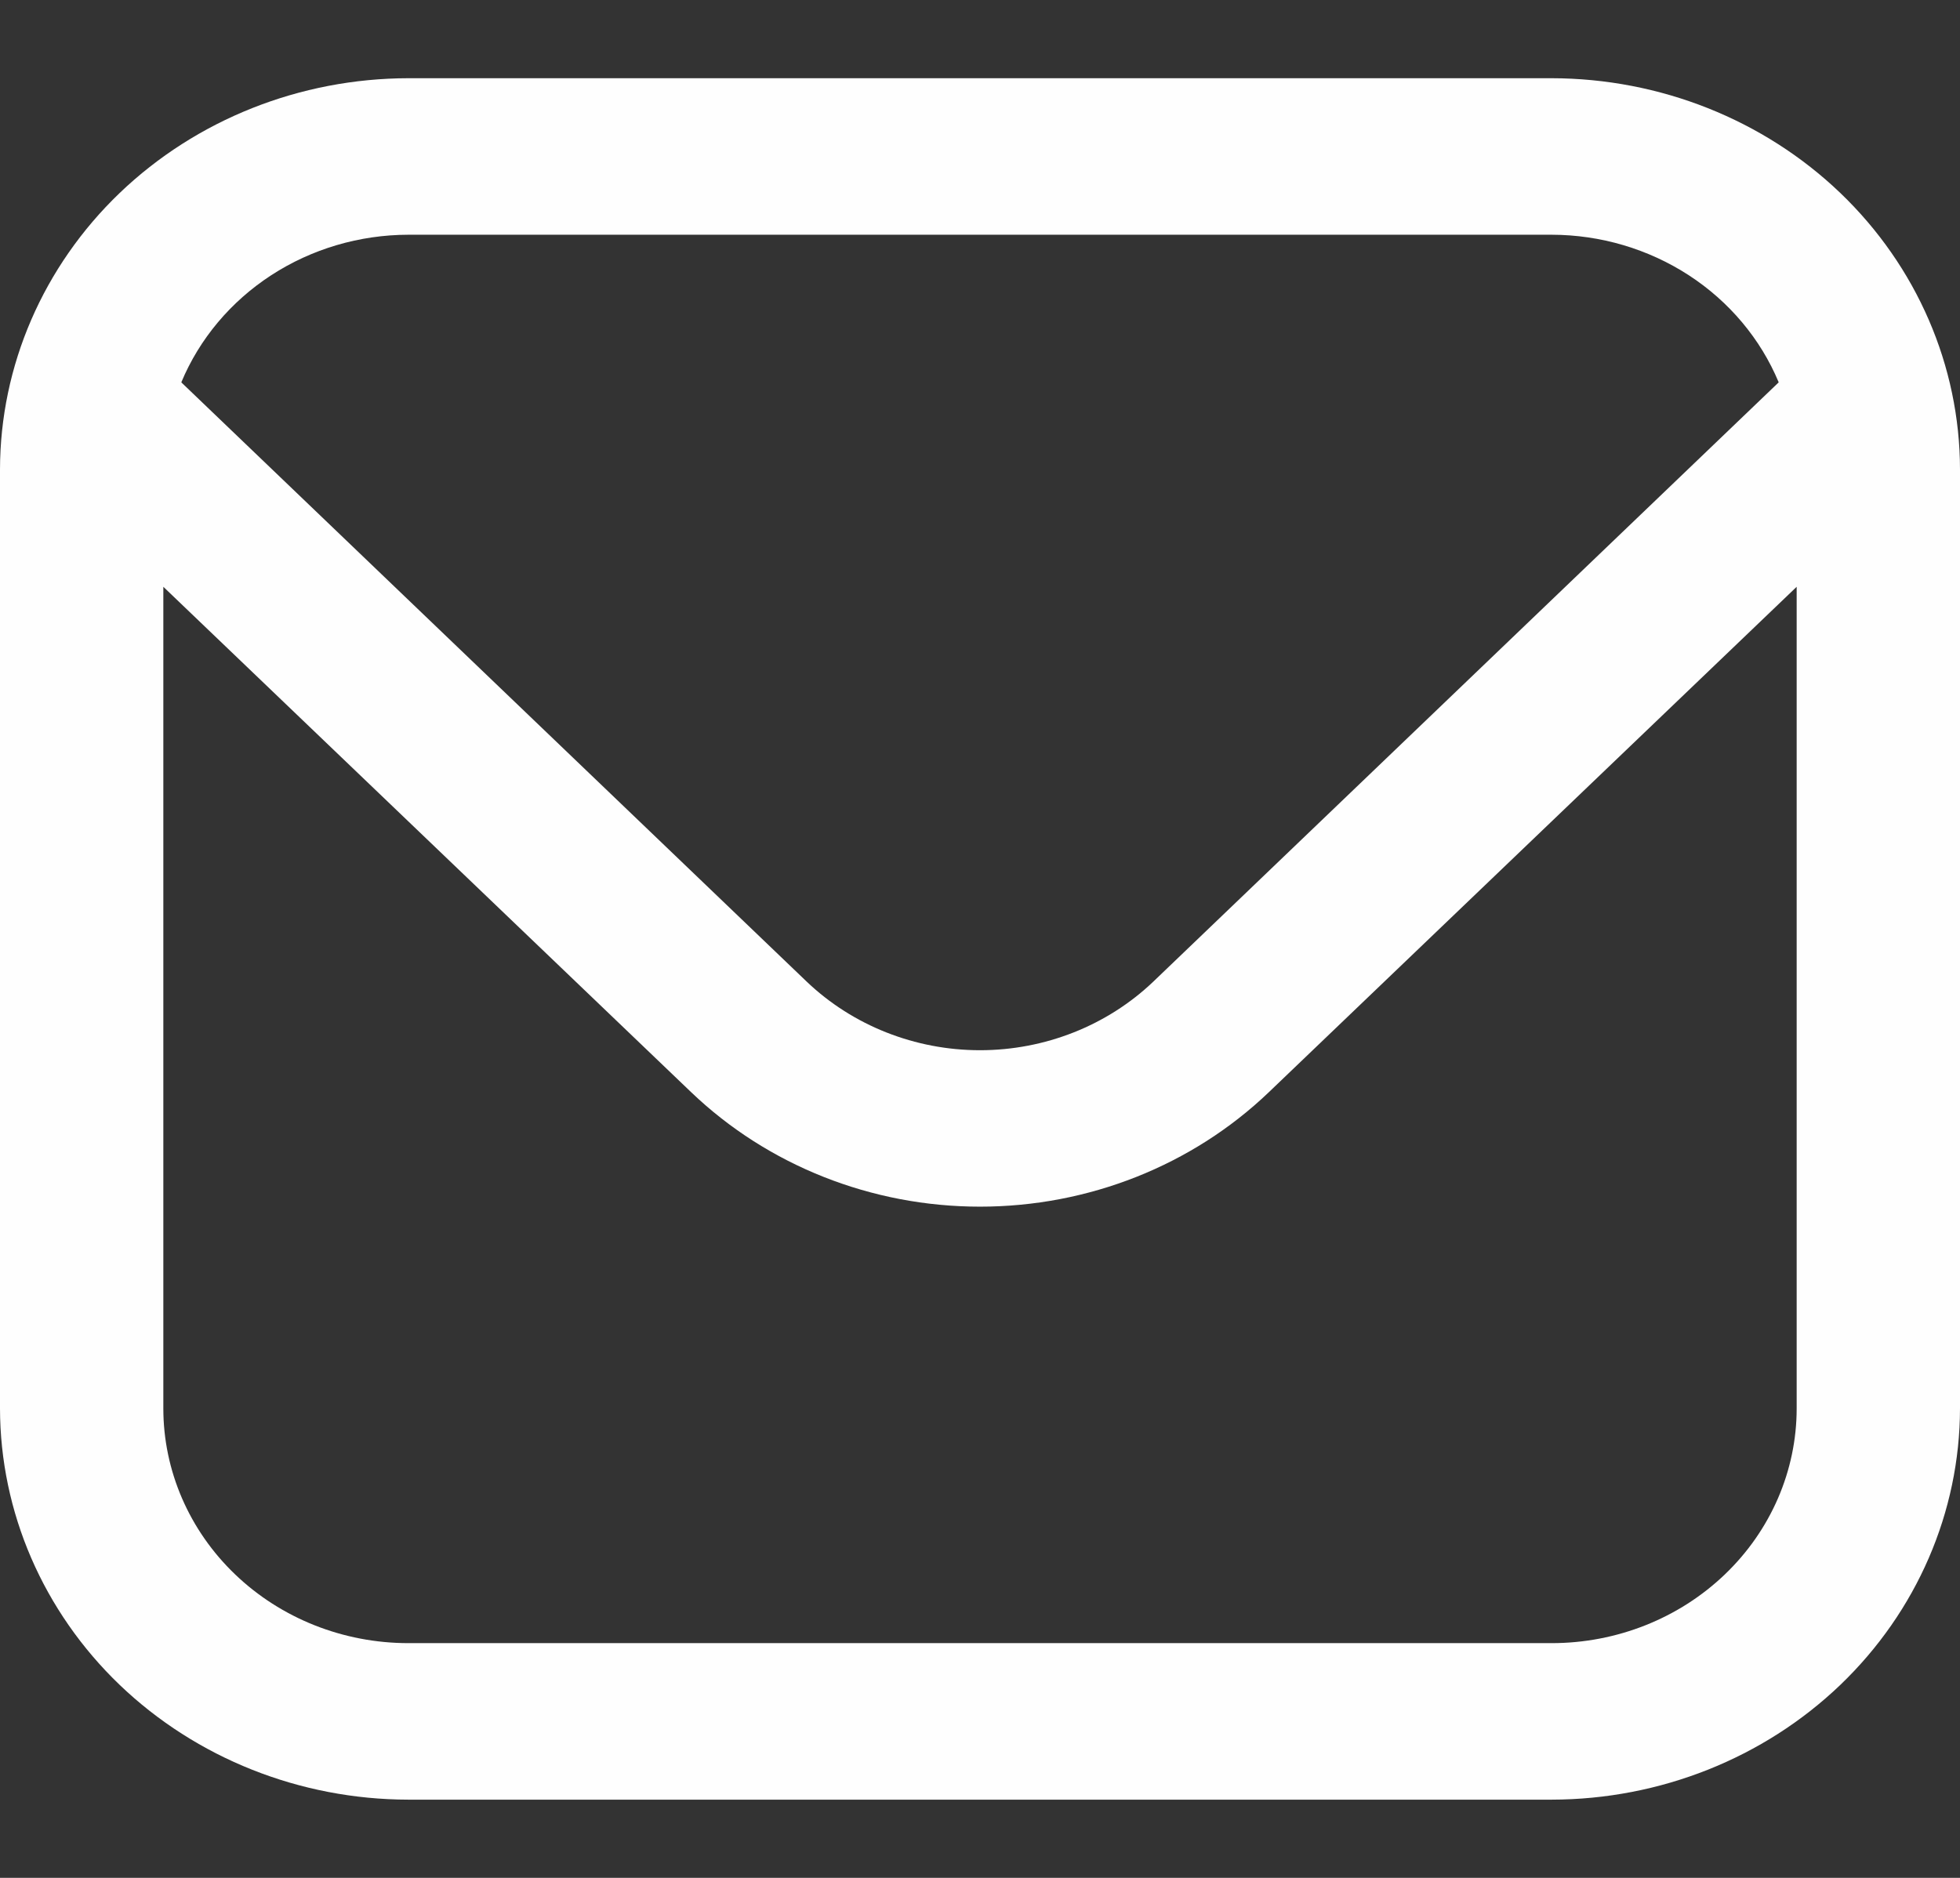 <svg width="24" height="23" viewBox="0 0 24 23" fill="none" xmlns="http://www.w3.org/2000/svg">
<rect x="0" y="0" width="24" height="23" fill="#333333" stroke="none"/>
<g clip-path="url(#clip0_364_20)">
<path d="M19 0.958H5C3.674 0.96 2.404 1.465 1.466 2.363C0.529 3.262 0.002 4.48 0 5.75L0 17.25C0.002 18.52 0.529 19.738 1.466 20.637C2.404 21.535 3.674 22.04 5 22.042H19C20.326 22.04 21.596 21.535 22.534 20.637C23.471 19.738 23.998 18.52 24 17.25V5.75C23.998 4.48 23.471 3.262 22.534 2.363C21.596 1.465 20.326 0.96 19 0.958ZM5 2.875H19C19.599 2.876 20.183 3.049 20.679 3.371C21.174 3.693 21.558 4.15 21.78 4.683L14.122 12.023C13.558 12.561 12.795 12.863 12 12.863C11.205 12.863 10.442 12.561 9.878 12.023L2.22 4.683C2.442 4.15 2.826 3.693 3.321 3.371C3.816 3.049 4.401 2.876 5 2.875ZM19 20.125H5C4.204 20.125 3.441 19.822 2.879 19.283C2.316 18.744 2 18.012 2 17.25V7.187L8.464 13.378C9.403 14.276 10.674 14.779 12 14.779C13.326 14.779 14.597 14.276 15.536 13.378L22 7.187V17.25C22 18.012 21.684 18.744 21.121 19.283C20.559 19.822 19.796 20.125 19 20.125Z" fill="#FEFEFE"/>
</g>
<defs>
<clipPath id="clip0_364_20">
<rect width="24" height="23" fill="white"/>
</clipPath>
</defs>
</svg>

